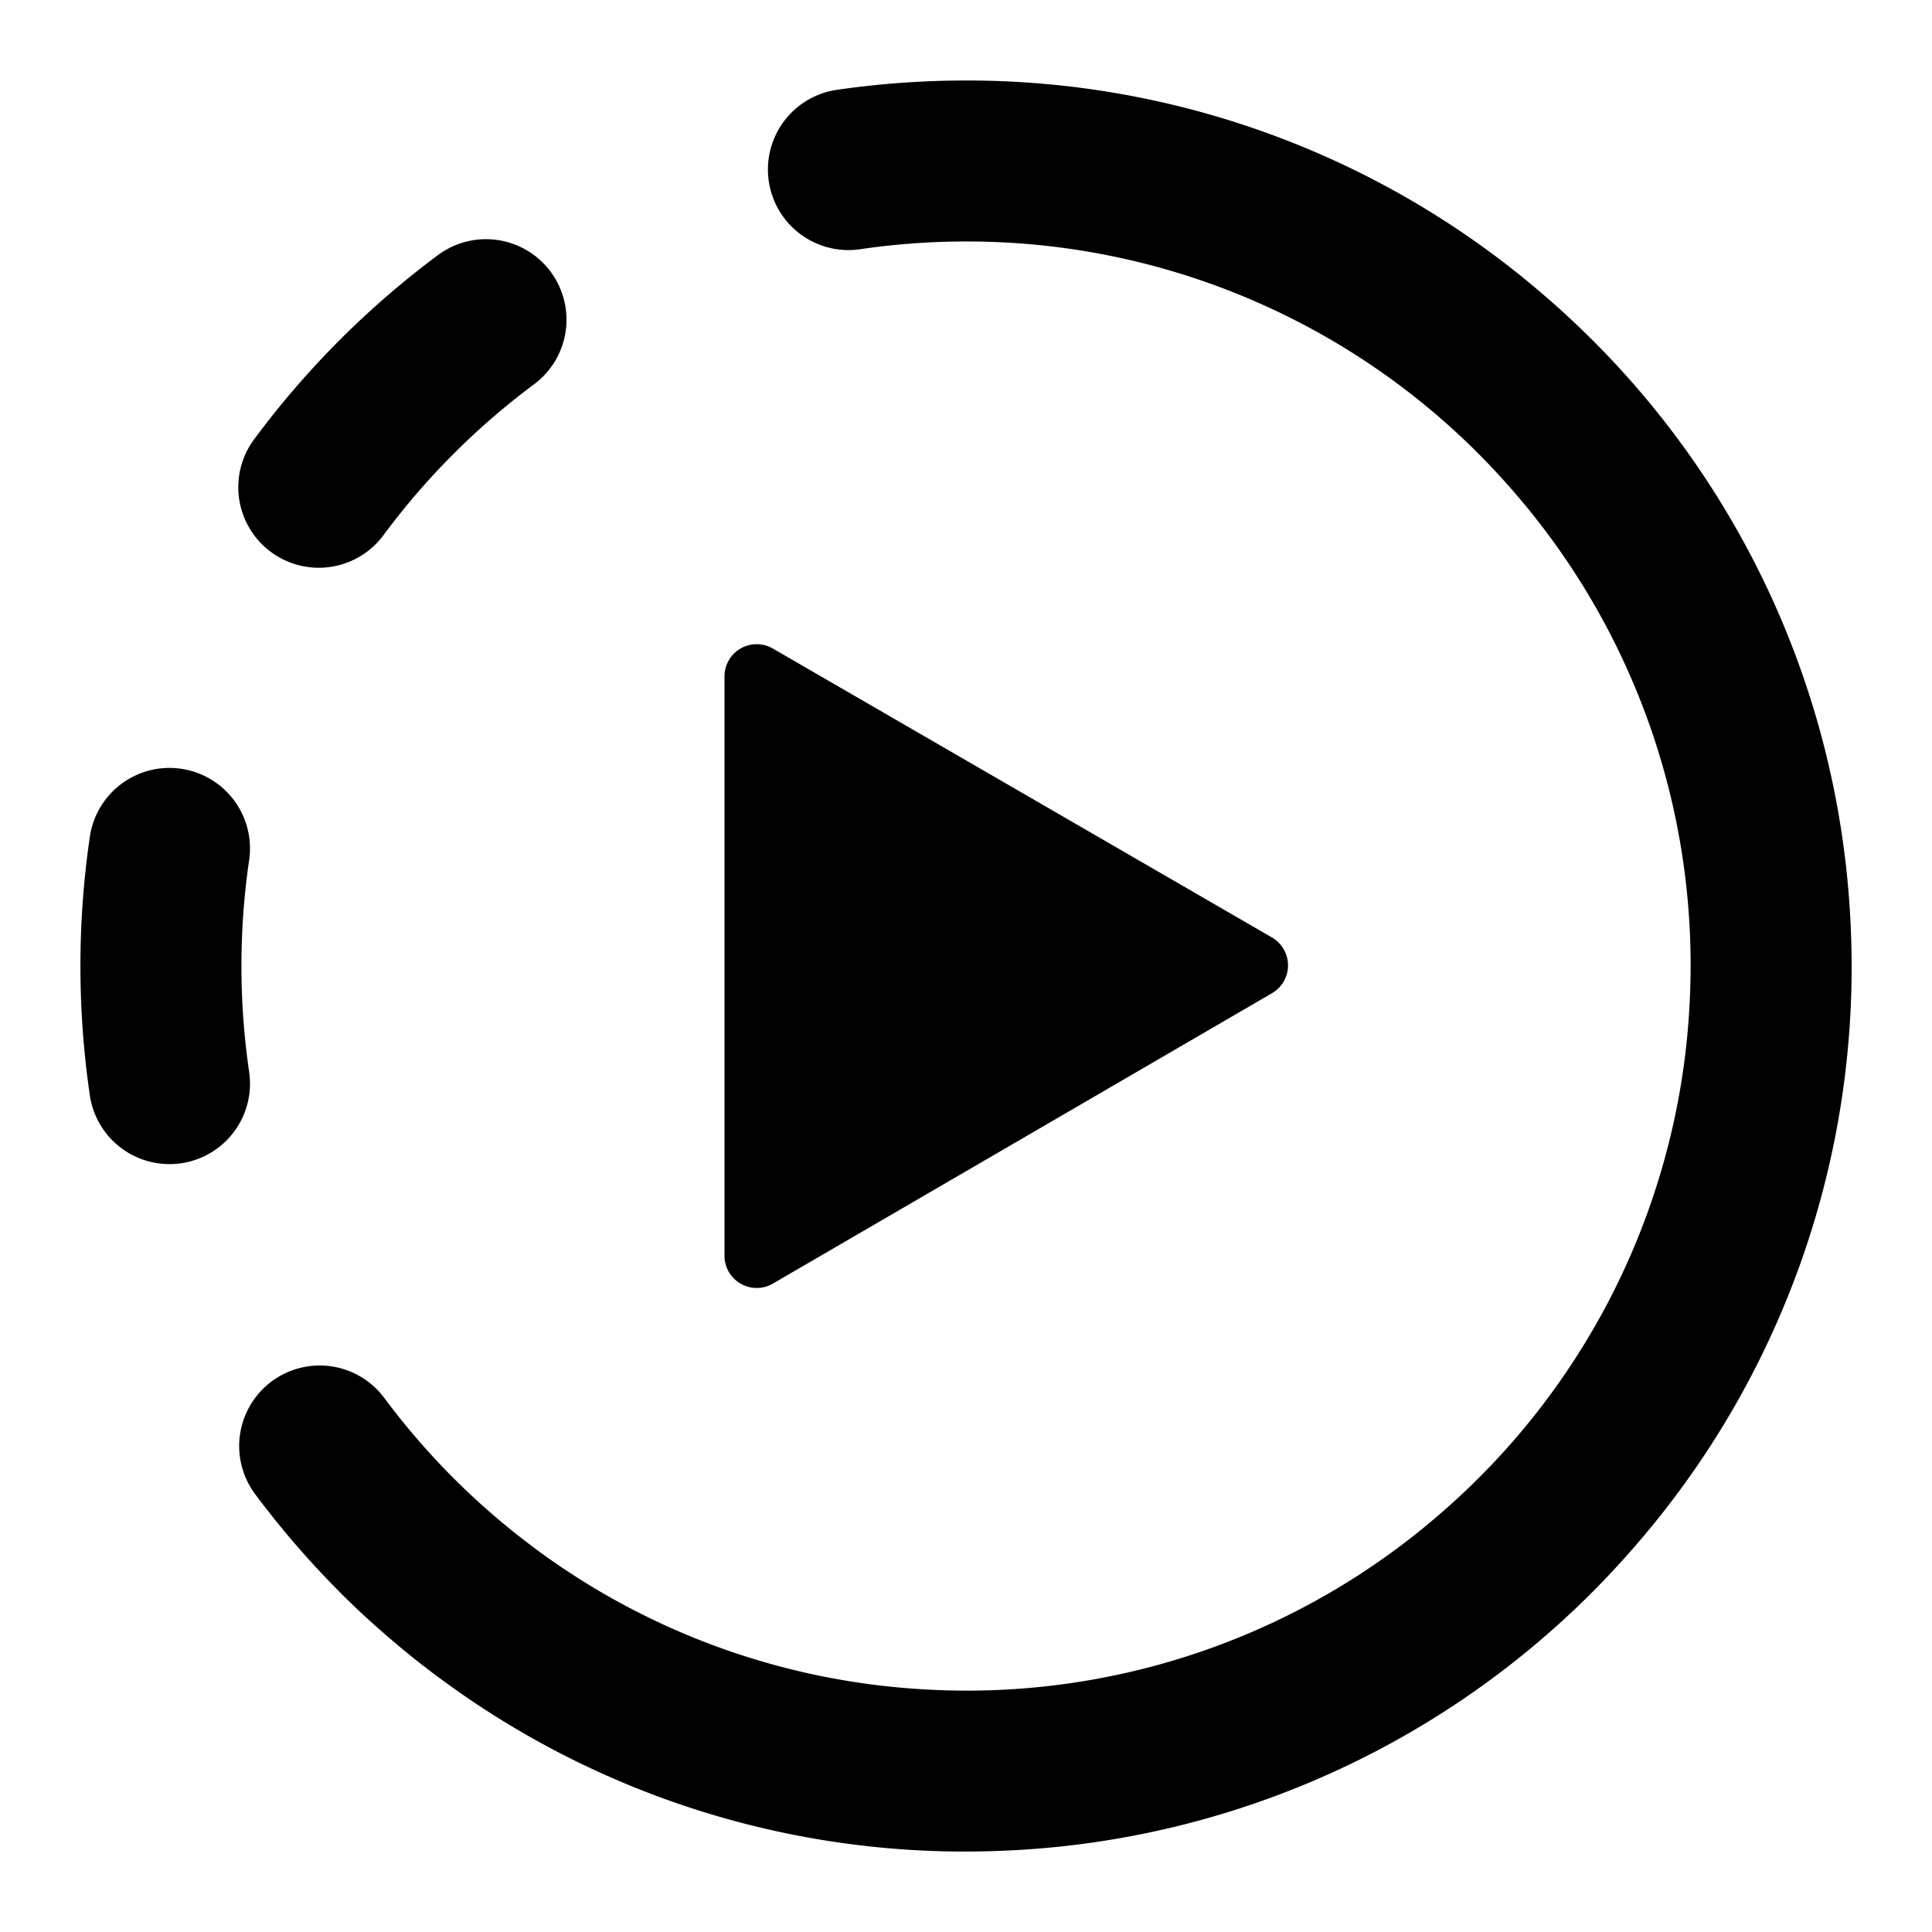 <svg width="24" height="24" viewBox="0 0 24 24" xmlns="http://www.w3.org/2000/svg"><path d="M12 1c-.545 0-1.08.04-1.605.116a1 1 0 1 0 .29 1.98 9.083 9.083 0 0 1 1.566-.093 8.966 8.966 0 0 1 6.533 3.082 8.963 8.963 0 0 1 2.21 6.269 8.966 8.966 0 0 1-3.08 6.43 8.963 8.963 0 0 1-6.497 2.198 8.949 8.949 0 0 1-4.776-1.75l-.007-.006a9.054 9.054 0 0 1-1.86-1.86 1 1 0 0 0-1.605 1.194c.3.402.625.782.975 1.14a10.01 10.01 0 0 0 .571.542c.233.206.475.403.725.589l.008.005a10.948 10.948 0 0 0 6.997 2.155 10.96 10.96 0 0 0 7.857-3.774 10.955 10.955 0 0 0 2.69-7.662A10.96 10.96 0 0 0 19.218 3.7 10.958 10.958 0 0 0 12 1ZM6.634 4.774A1 1 0 0 0 5.44 3.169 11.058 11.058 0 0 0 3.17 5.44a1 1 0 1 0 1.604 1.194 9.058 9.058 0 0 1 1.86-1.86ZM2.25 9.55a1 1 0 0 1 .845 1.134 9.083 9.083 0 0 0 0 2.632 1 1 0 1 1-1.979.29 11.08 11.08 0 0 1 0-3.211 1 1 0 0 1 1.135-.845Z"/><path d="M9 8.402V15.6a.4.4 0 0 0 .6.346l6.201-3.608a.4.4 0 0 0 0-.692L9.6 8.056a.4.4 0 0 0-.6.346Z"/></svg>